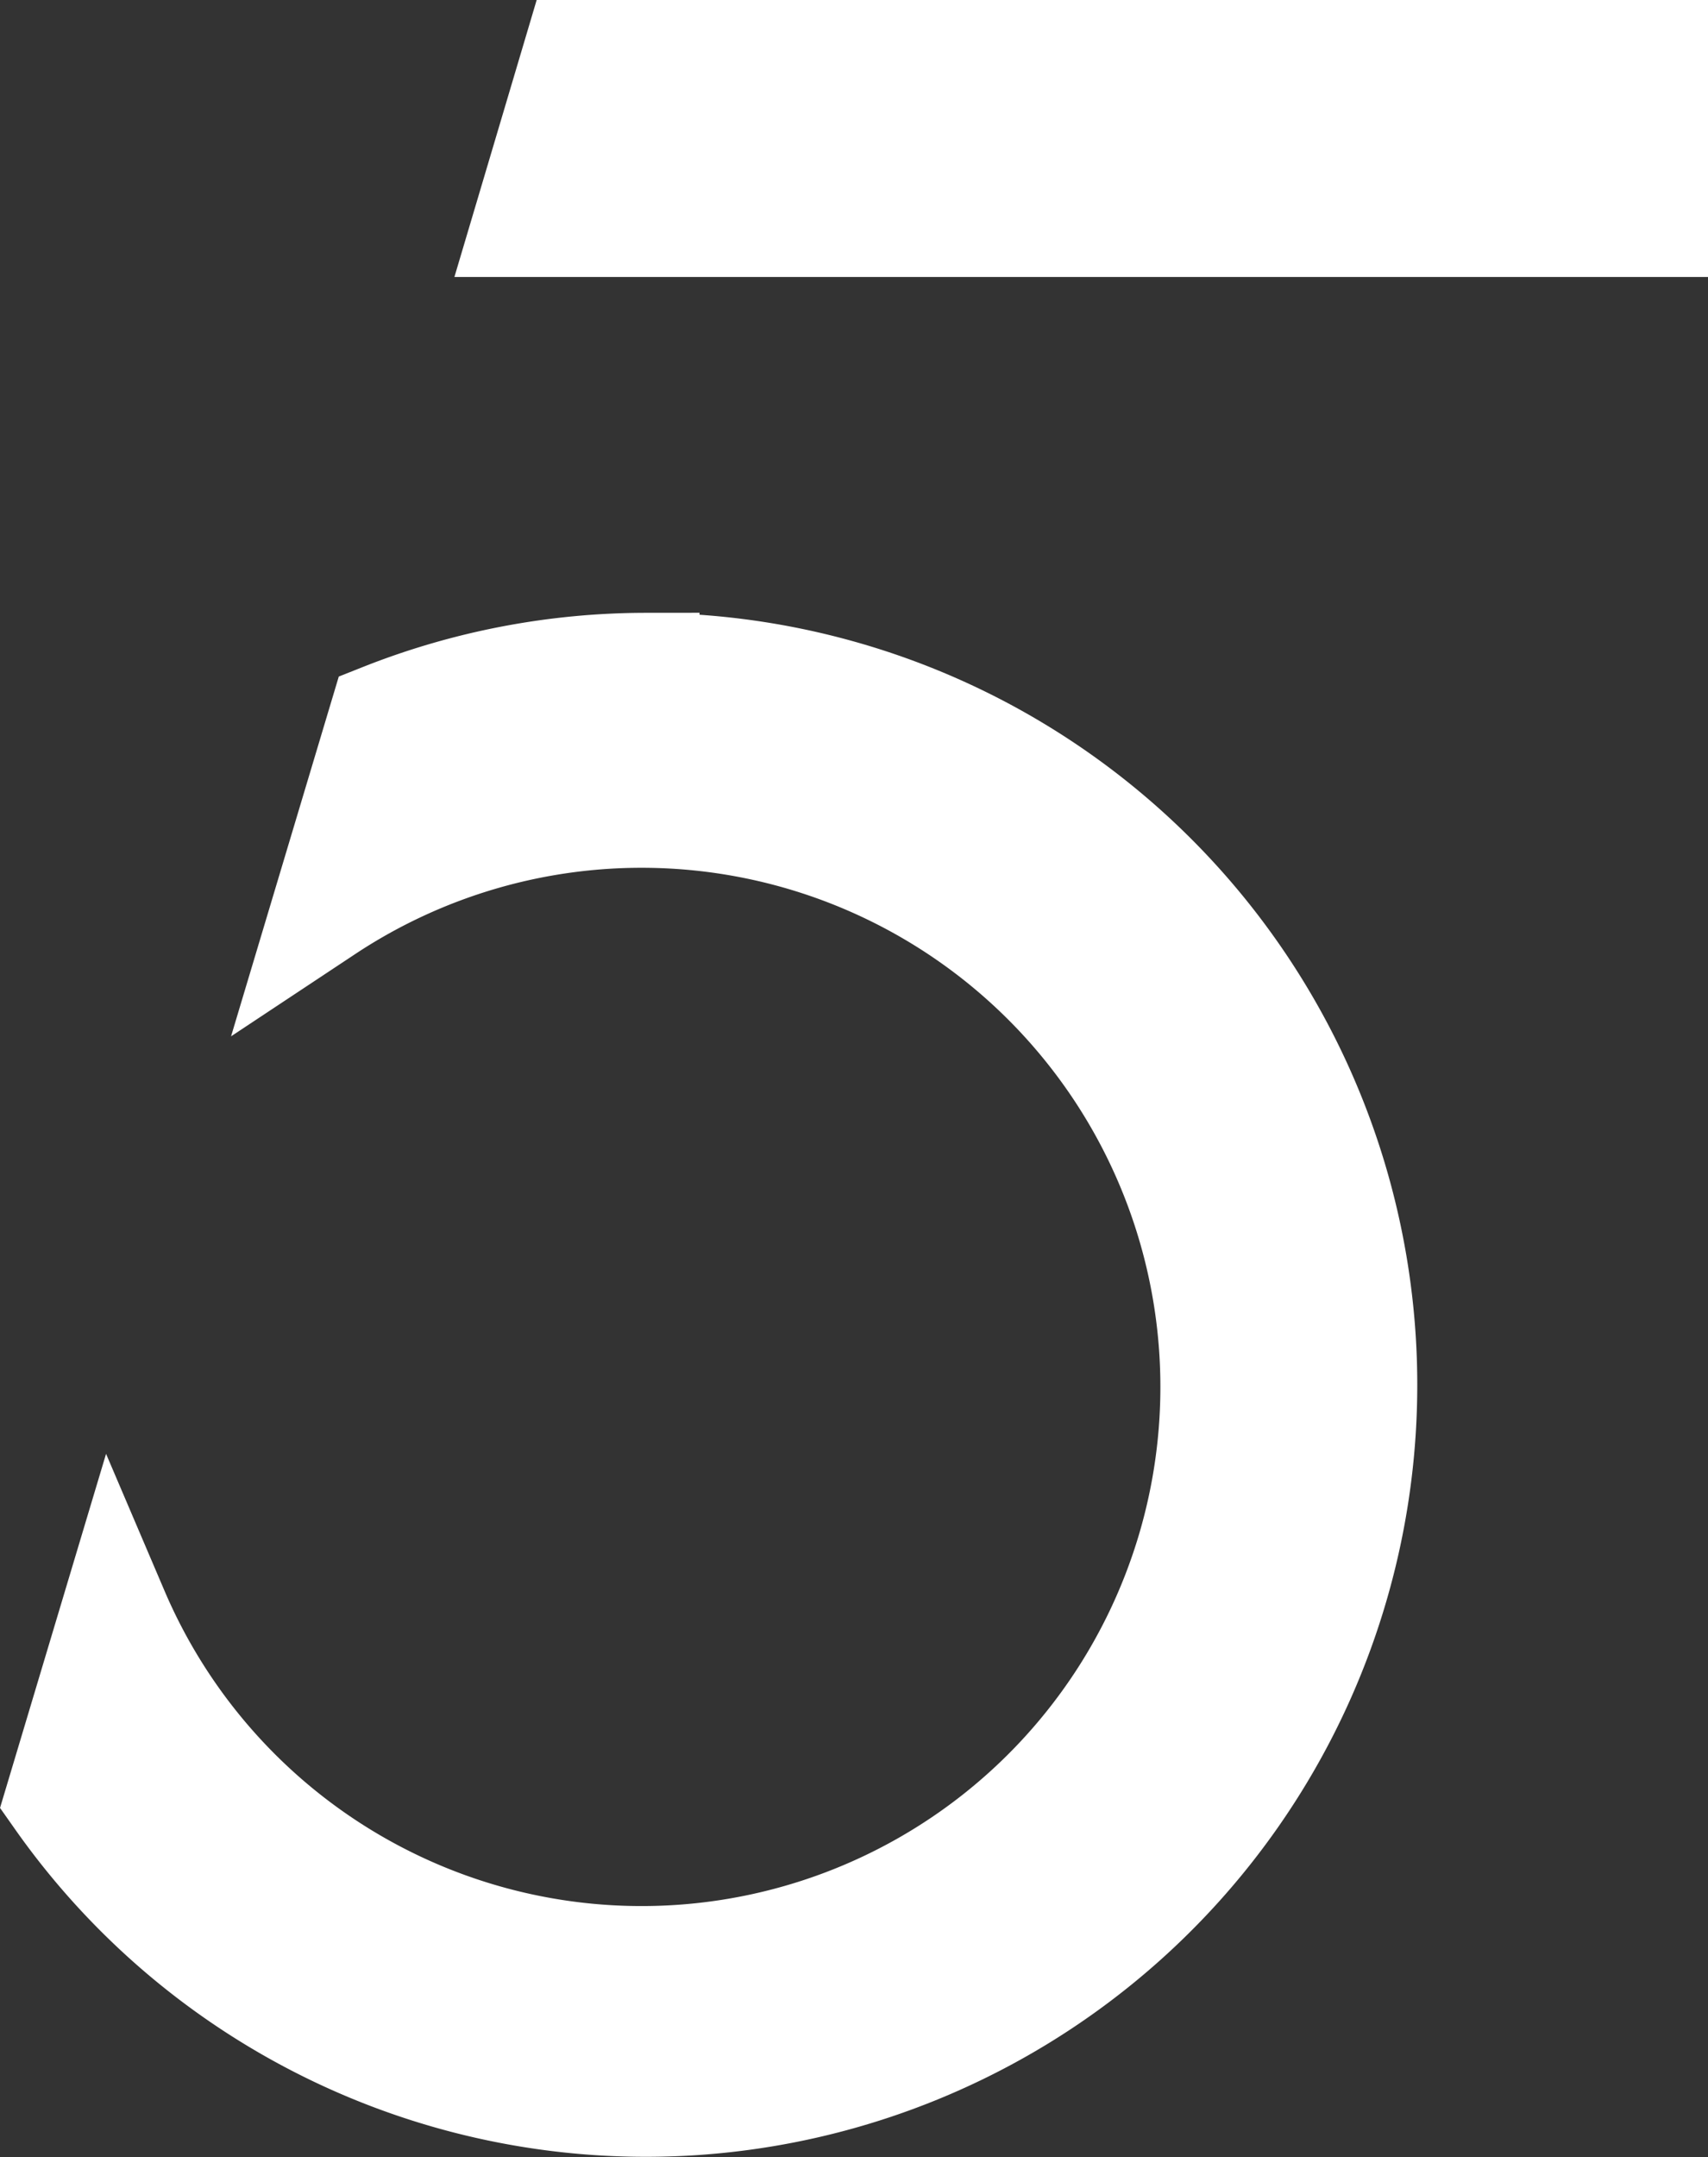 <svg xmlns="http://www.w3.org/2000/svg" width="31.692" height="40" viewBox="0 0 31.692 40">
  <rect x="0" y="0" width="31.692" height="40" fill="#333333" stroke="none"/>
  <g id="Gruppe_2" data-name="Gruppe 2" transform="translate(-1.649 -42.741)">
    <g id="Gruppe_1" data-name="Gruppe 1" transform="translate(2.747 43.741)">
      <path id="Pfad_1" data-name="Pfad 1" d="M13.629,56.414a13.268,13.268,0,0,0-4.875.933L7.687,60.908A10.626,10.626,0,1,1,3.782,73.941L2.747,77.395a13.314,13.314,0,1,0,10.882-20.98Z" transform="translate(-2.747 -45.051)" fill="#fff" stroke="#fff" stroke-miterlimit="10" stroke-width="2"/>
      <path id="Pfad_2" data-name="Pfad 2" d="M13.353,43.741l-.932,3.136h20.92V43.741Z" transform="translate(-3.747 -43.741)" fill="#fff" stroke="#fff" stroke-miterlimit="10" stroke-width="2"/>
    </g>
  </g>
</svg>
